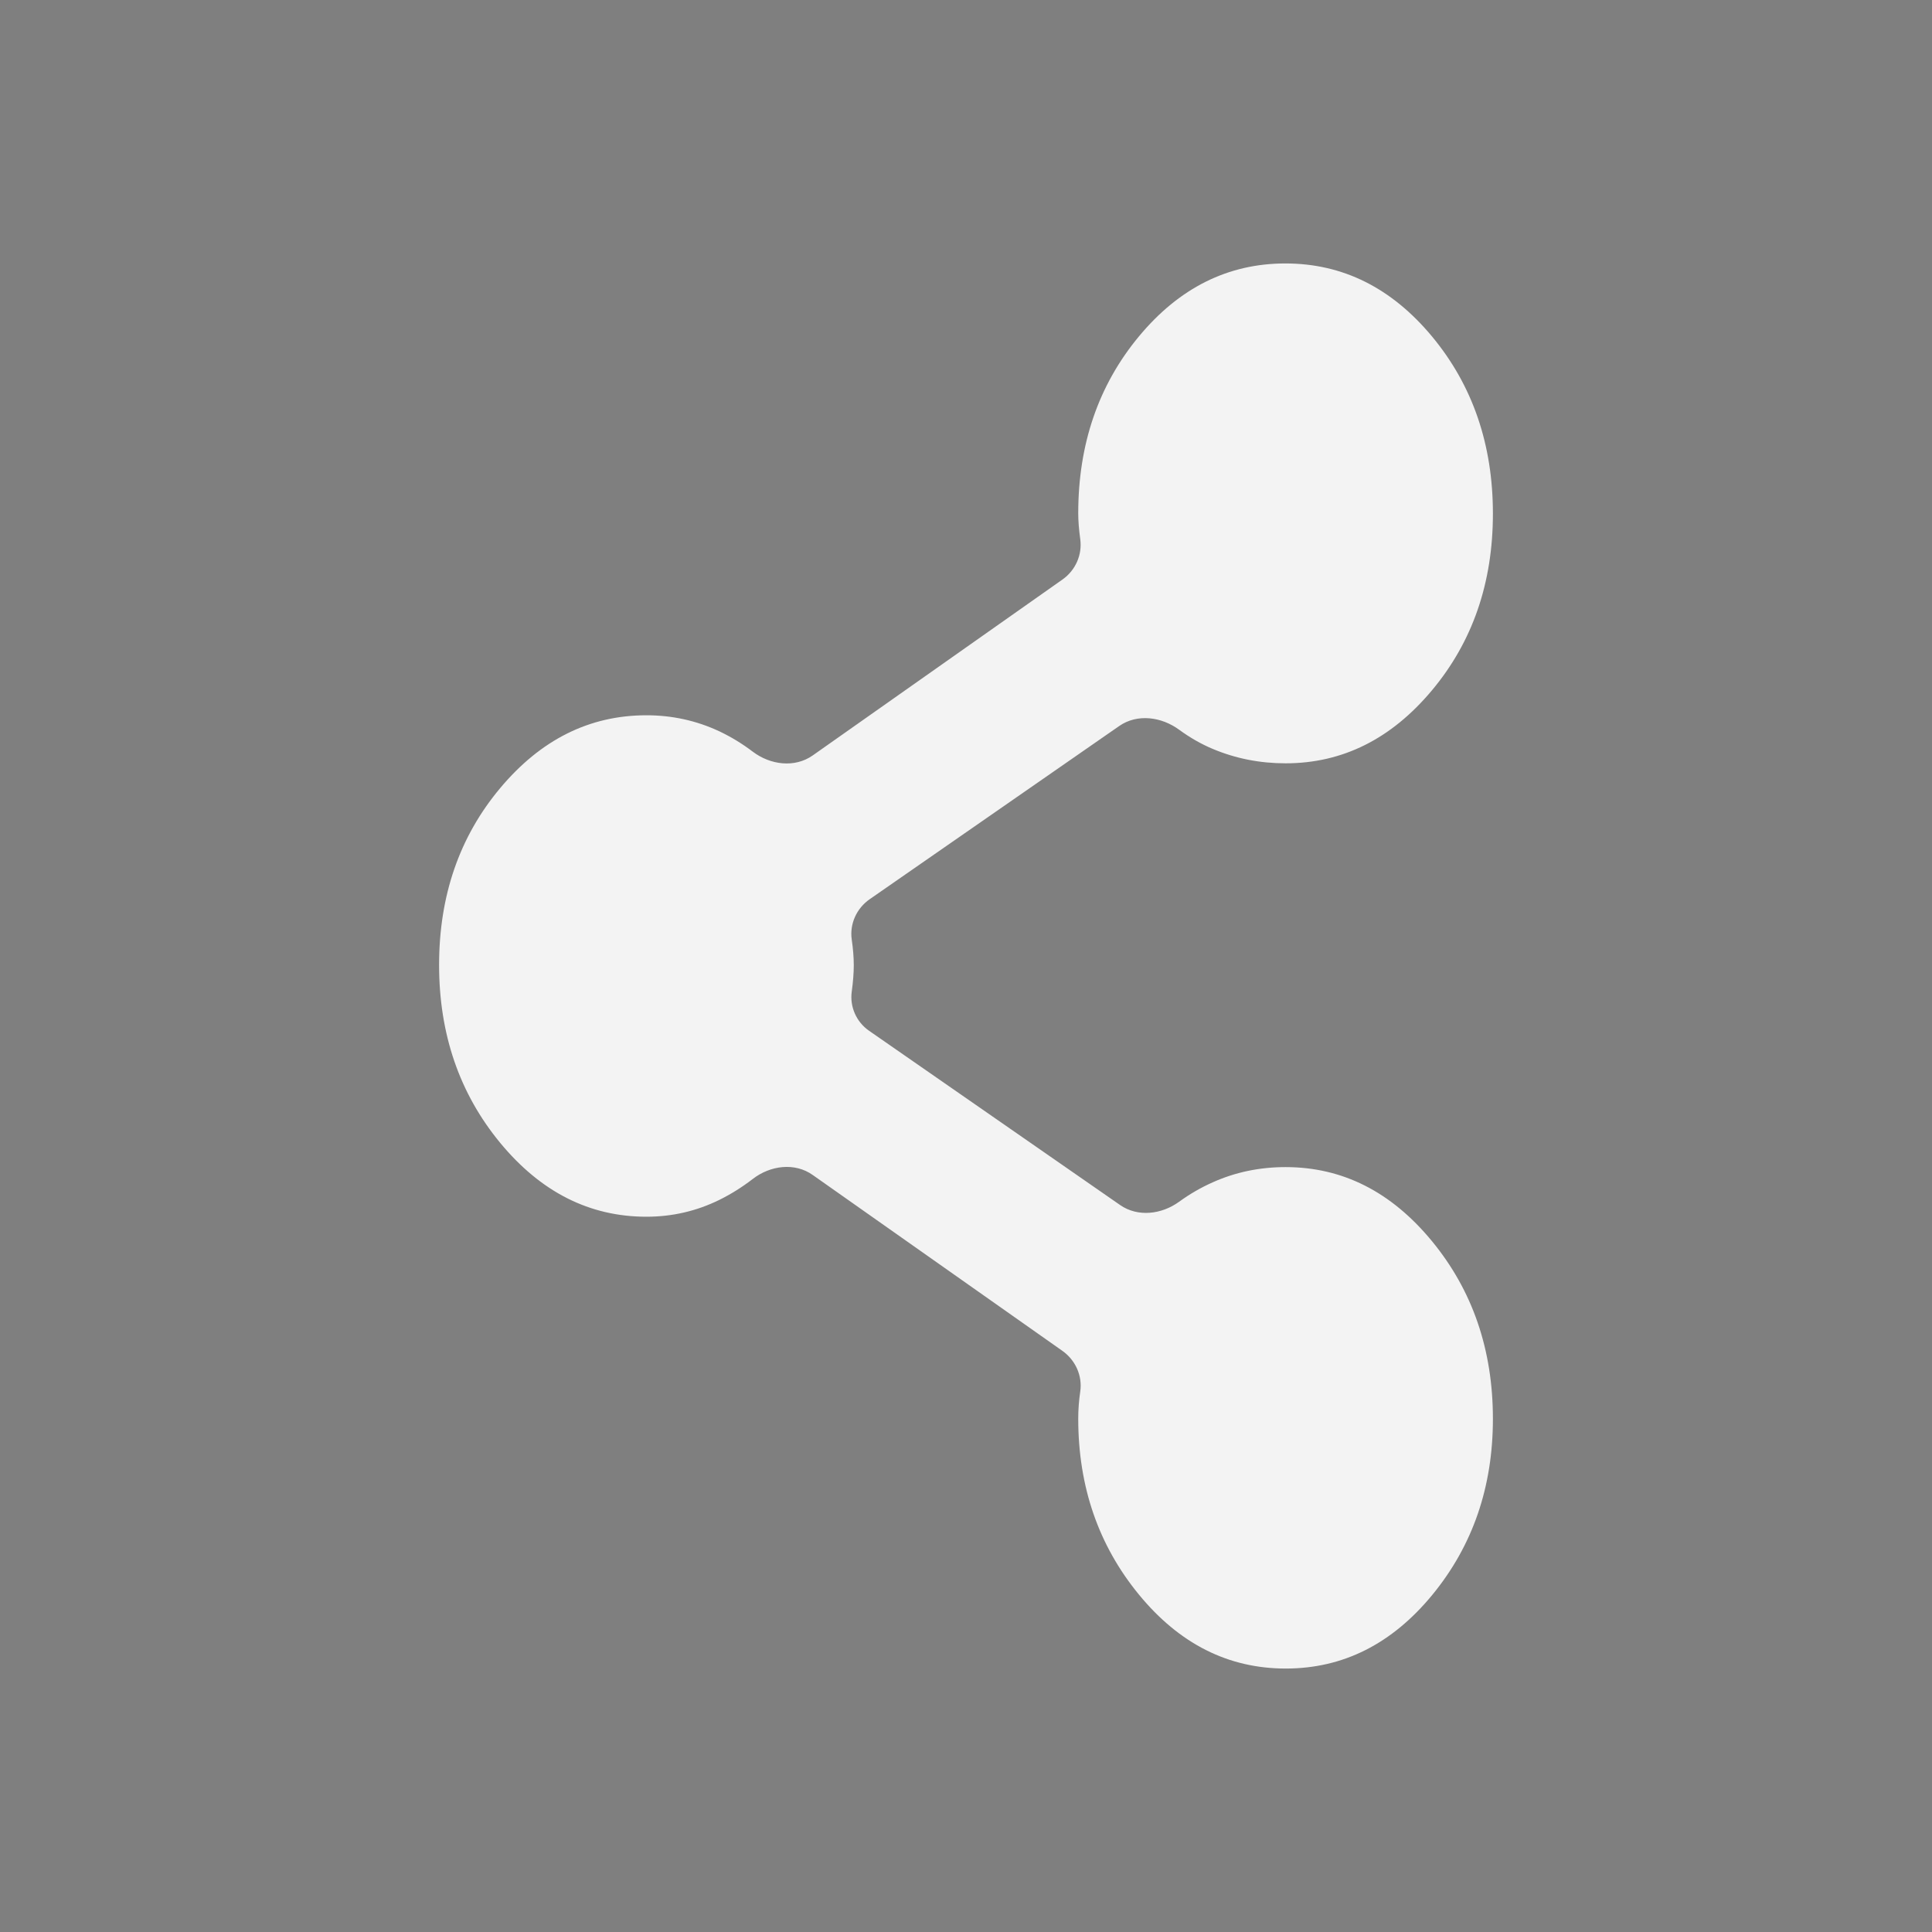 <svg width="22" height="22" viewBox="0 0 22 22" fill="none" xmlns="http://www.w3.org/2000/svg">
<rect x="0" y="0" width="22" height="22" fill="#808080" stroke="none"/>
<defs>
<style id="current-color-scheme" type="text/css">.ColorScheme-Text { color:#ffffff; }</style>
</defs>
<g opacity="0.90">
<rect width="22" height="22" fill="currentColor" fill-opacity="0.01"/>
<path class="ColorScheme-Text" d="M14.641 19C13.988 19 13.431 18.72 12.97 18.159C12.509 17.598 12.278 16.929 12.278 16.154C12.278 16.051 12.286 15.948 12.301 15.845V15.845C12.327 15.665 12.246 15.487 12.097 15.382L9.255 13.38C9.049 13.234 8.771 13.271 8.572 13.425C8.451 13.518 8.324 13.598 8.19 13.664C7.931 13.791 7.655 13.855 7.361 13.855C6.713 13.855 6.158 13.574 5.695 13.013C5.232 12.451 5 11.776 5 10.988C5 10.199 5.232 9.528 5.695 8.975C6.158 8.422 6.713 8.145 7.361 8.145C7.655 8.145 7.931 8.206 8.19 8.327C8.323 8.39 8.45 8.467 8.57 8.558C8.771 8.711 9.049 8.747 9.255 8.602L12.1 6.598C12.247 6.494 12.325 6.318 12.301 6.14V6.14C12.286 6.029 12.278 5.931 12.278 5.846C12.278 5.059 12.508 4.387 12.968 3.832C13.428 3.277 13.985 3 14.637 3C15.29 3 15.847 3.278 16.308 3.833C16.769 4.389 17 5.061 17 5.849C17 6.638 16.768 7.309 16.305 7.862C15.842 8.415 15.287 8.692 14.639 8.692C14.345 8.692 14.069 8.637 13.81 8.528C13.676 8.472 13.55 8.399 13.429 8.311C13.227 8.162 12.951 8.124 12.745 8.267L9.904 10.239C9.755 10.342 9.673 10.52 9.699 10.7V10.7C9.714 10.803 9.722 10.9 9.722 10.991C9.722 11.082 9.714 11.181 9.699 11.291V11.291C9.675 11.465 9.752 11.638 9.897 11.738L12.755 13.722C12.957 13.862 13.227 13.829 13.426 13.685C13.547 13.597 13.675 13.523 13.81 13.463C14.069 13.347 14.345 13.29 14.639 13.29C15.287 13.29 15.842 13.57 16.305 14.132C16.768 14.694 17 15.369 17 16.157C17 16.933 16.77 17.601 16.31 18.161C15.85 18.72 15.294 19 14.641 19Z" fill="currentColor"/>
</g>
</svg>
